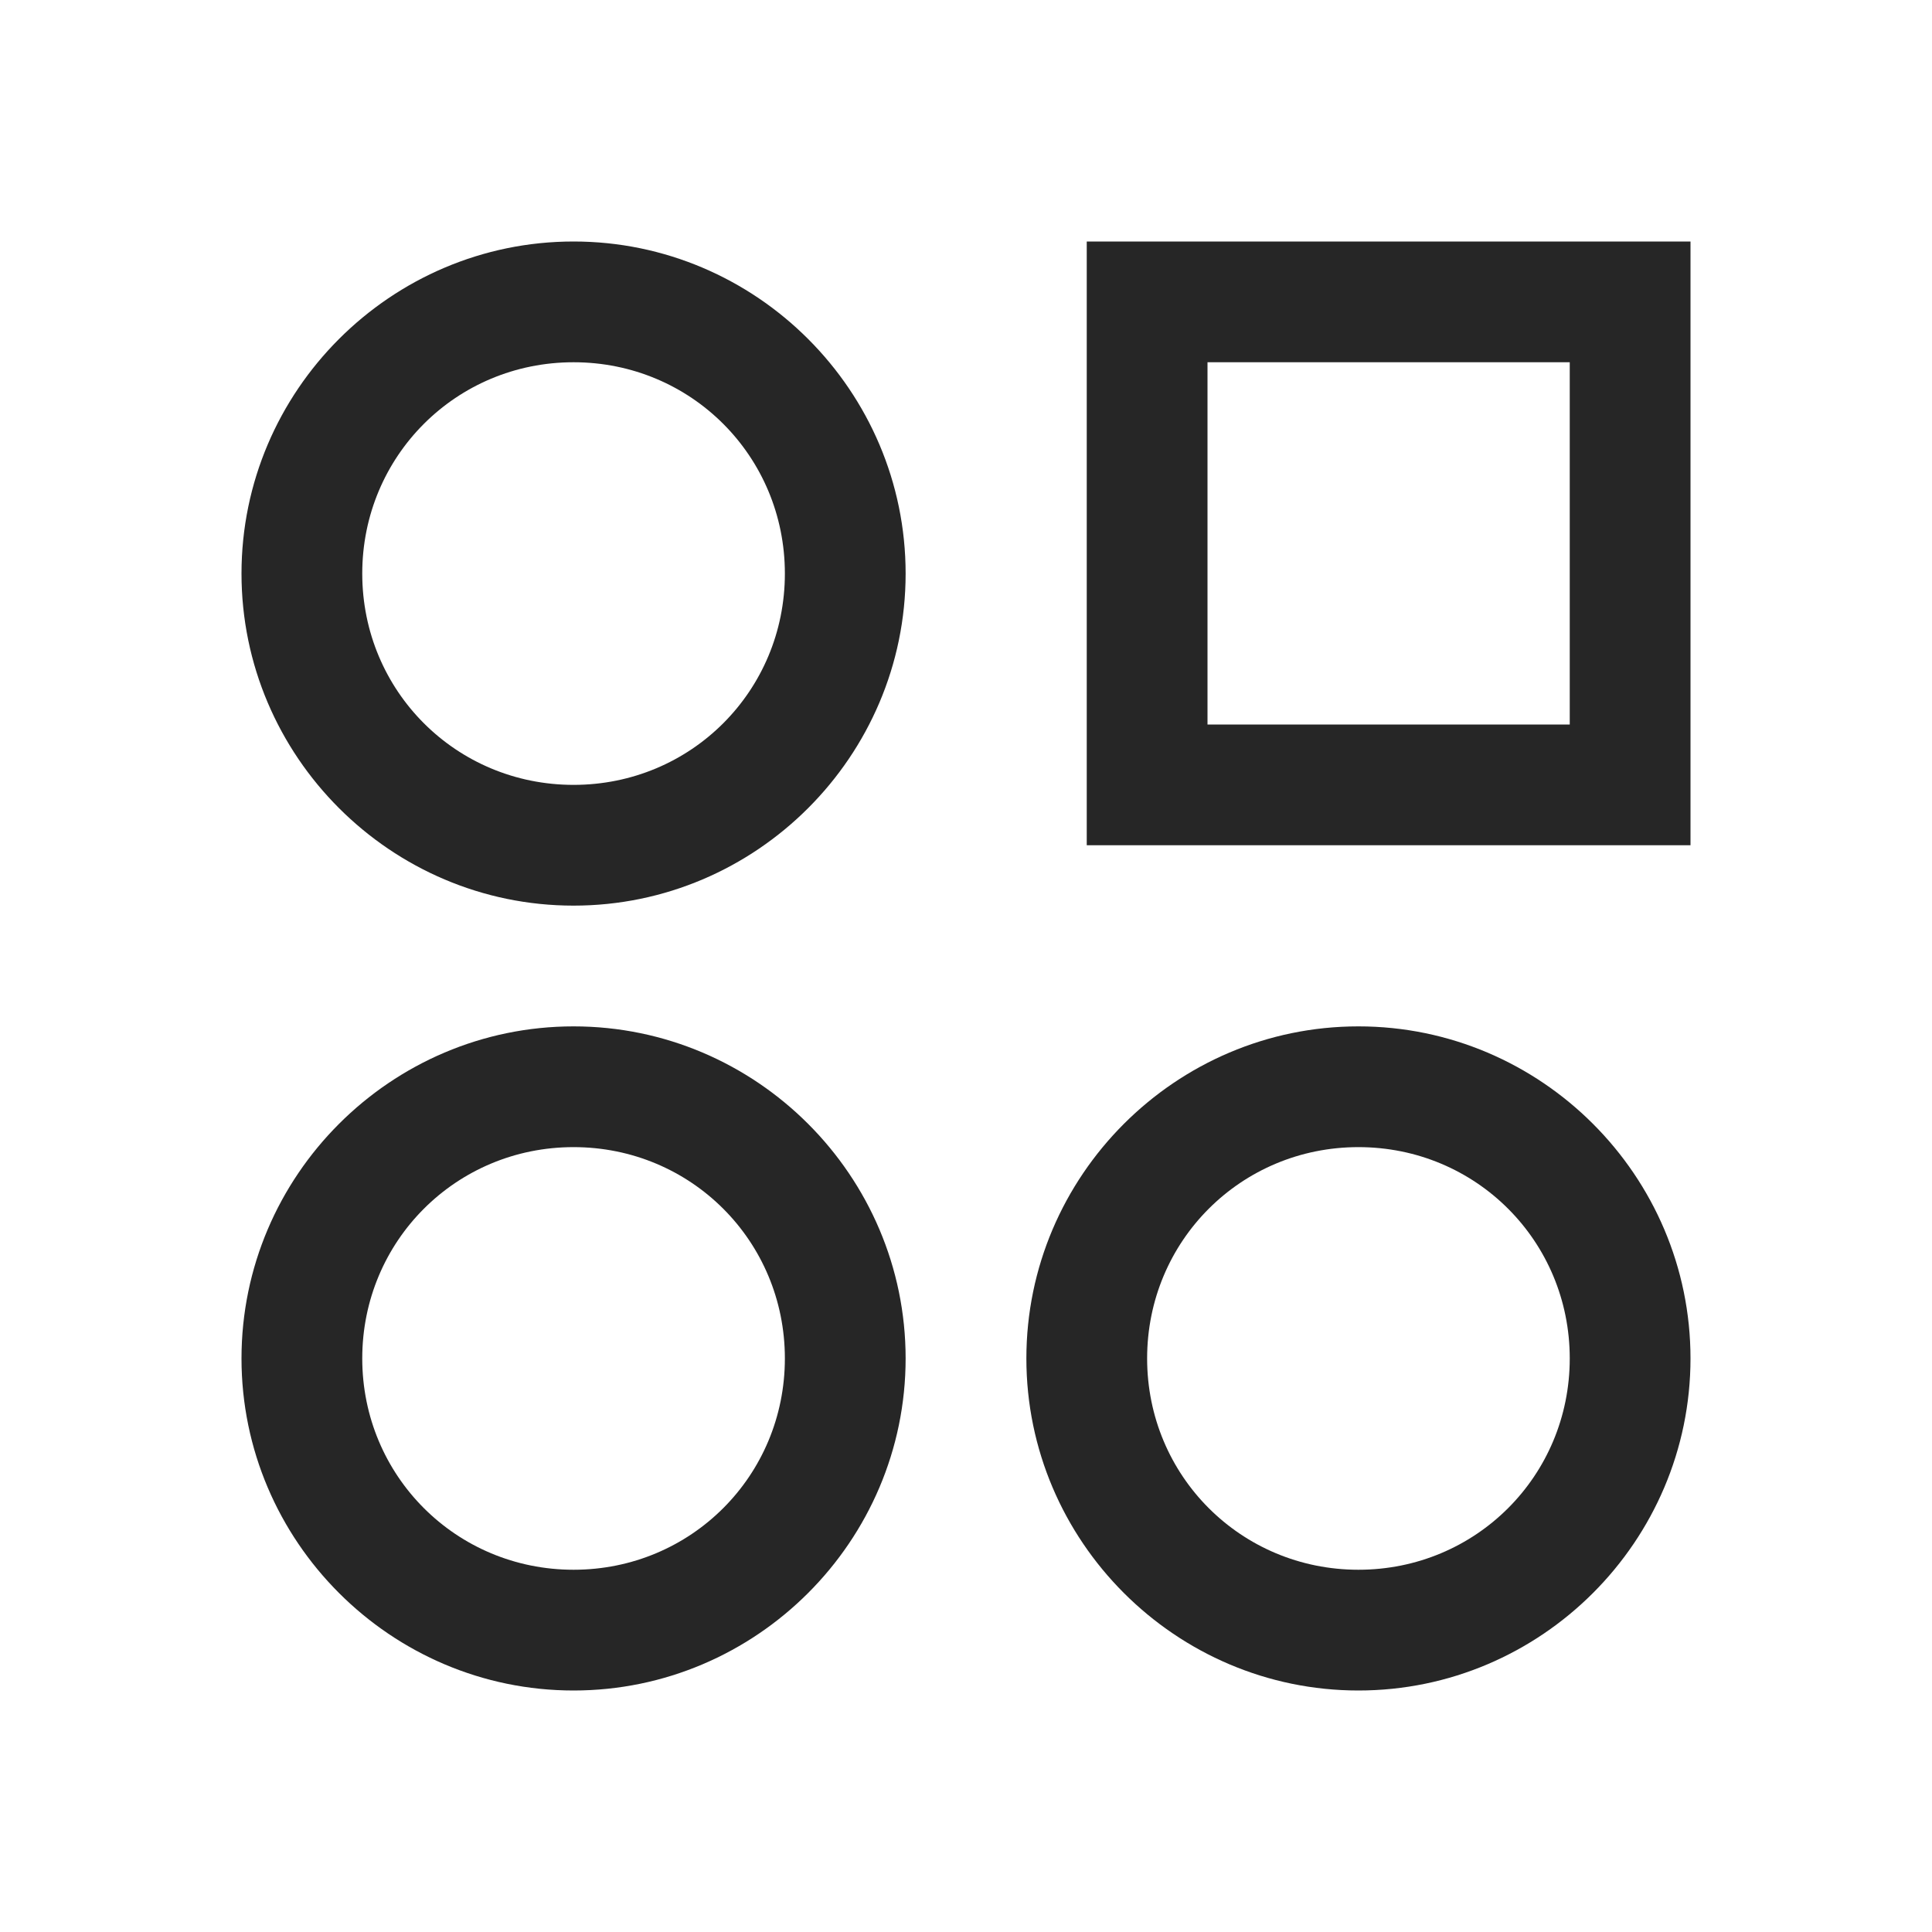 <?xml version="1.0" encoding="UTF-8"?>
<svg xmlns="http://www.w3.org/2000/svg" xmlns:xlink="http://www.w3.org/1999/xlink" viewBox="0 0 32 32" version="1.1" fill="#262626"><g id="surface1" fill="#262626"><path style=" " d="M 9.5 4 C 6.473 4 4 6.473 4 9.5 C 4 12.527 6.473 15 9.5 15 C 12.527 15 15 12.527 15 9.5 C 15 6.473 12.527 4 9.5 4 Z M 18 4 L 18 14 L 28 14 L 28 4 Z M 9.5 6 C 11.445 6 13 7.555 13 9.5 C 13 11.445 11.445 13 9.5 13 C 7.555 13 6 11.445 6 9.5 C 6 7.555 7.555 6 9.5 6 Z M 20 6 L 26 6 L 26 12 L 20 12 Z M 9.5 17 C 6.473 17 4 19.473 4 22.5 C 4 25.527 6.473 28 9.5 28 C 12.527 28 15 25.527 15 22.5 C 15 19.473 12.527 17 9.5 17 Z M 22.5 17 C 19.473 17 17 19.473 17 22.5 C 17 25.527 19.473 28 22.5 28 C 25.527 28 28 25.527 28 22.5 C 28 19.473 25.527 17 22.5 17 Z M 9.5 19 C 11.445 19 13 20.555 13 22.5 C 13 24.445 11.445 26 9.5 26 C 7.555 26 6 24.445 6 22.5 C 6 20.555 7.555 19 9.5 19 Z M 22.5 19 C 24.445 19 26 20.555 26 22.5 C 26 24.445 24.445 26 22.5 26 C 20.555 26 19 24.445 19 22.5 C 19 20.555 20.555 19 22.5 19 Z " fill="#262626"/></g></svg>
